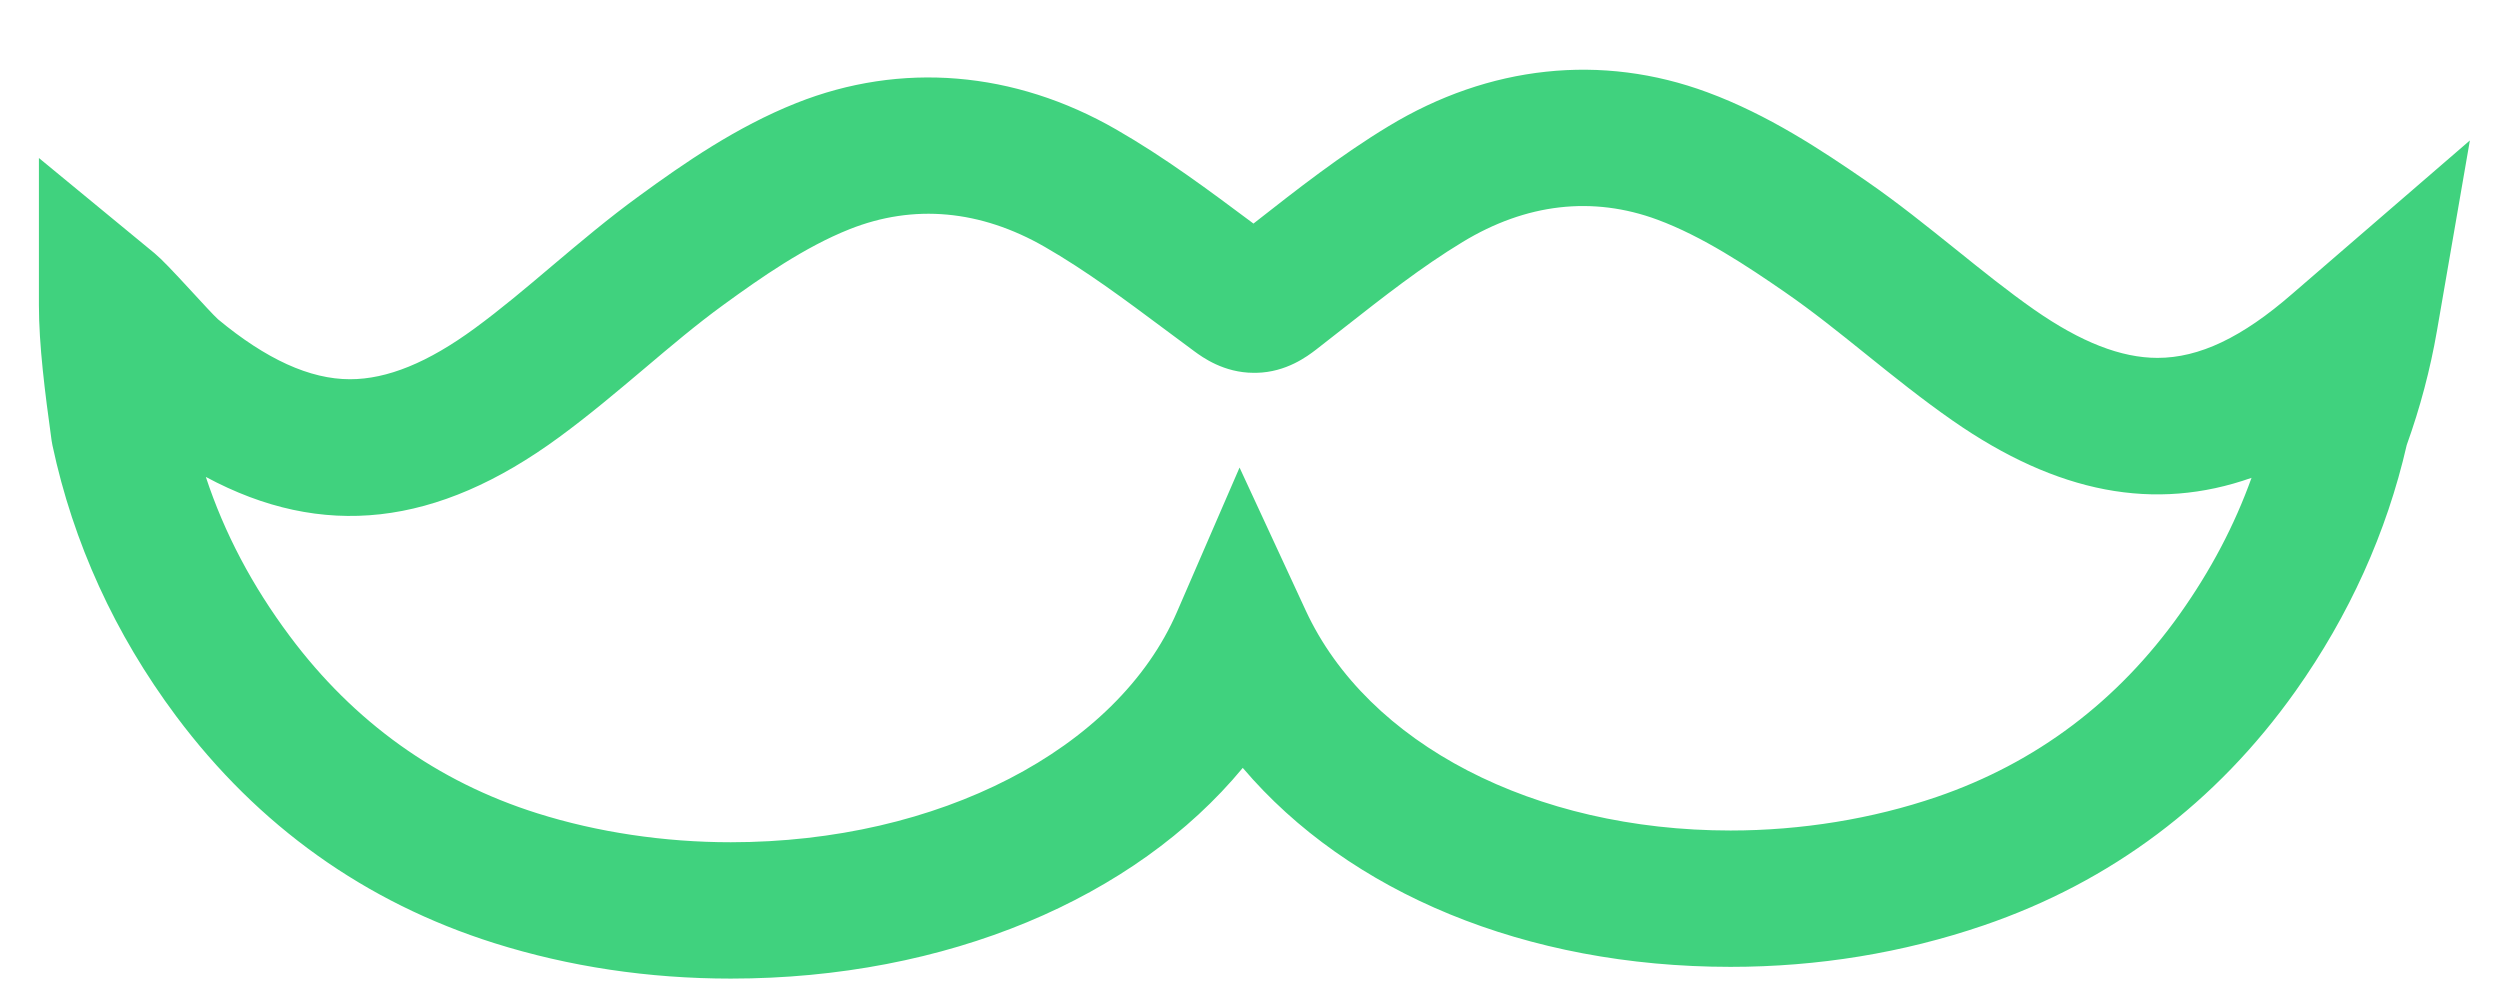 <?xml version="1.0" encoding="UTF-8" standalone="no"?>
<svg width="25px" height="10px" viewBox="0 0 39 15" version="1.1" xmlns="http://www.w3.org/2000/svg" xmlns:xlink="http://www.w3.org/1999/xlink">
    <!-- Generator: Sketch 39.1 (31720) - http://www.bohemiancoding.com/sketch -->
    <title>svg-moustache</title>
    <desc>Created with Sketch.</desc>
    <defs></defs>
    <g id="Page-1" stroke="none" stroke-width="1" fill="none" fill-rule="evenodd">
        <g id="modal_selectAddress-Big" transform="translate(-819, -251)" fill="#40d27e">
            <g id="container" transform="translate(245, 86)">
                <g id="card" transform="translate(288, 131)">
                    <g id="svg-moustache" transform="translate(286, 34)">
                        <g id="Layer_1">
                            <path fill="#40d27e" d="M11.401,14.966 C10.118,14.966 8.876,14.78 7.709,14.412 C5.697,13.777 4.028,12.585 2.748,10.872 C1.791,9.589 1.142,8.167 0.818,6.646 L0.805,6.573 C0.7,5.814 0.607,5.082 0.607,4.461 L0.607,2.165 L2.409,3.649 C2.53,3.751 2.676,3.905 3.005,4.262 C3.166,4.436 3.323,4.609 3.401,4.681 C4.152,5.304 4.833,5.616 5.46,5.616 C6.041,5.616 6.678,5.356 7.407,4.821 C7.814,4.523 8.202,4.195 8.613,3.847 C9.047,3.481 9.495,3.102 9.979,2.751 C10.67,2.247 11.487,1.68 12.424,1.307 C14.054,0.659 15.821,0.804 17.413,1.72 C18.172,2.156 18.862,2.671 19.528,3.168 L19.554,3.188 L19.579,3.168 C20.233,2.656 20.909,2.124 21.658,1.671 C23.23,0.717 24.988,0.529 26.636,1.14 C27.581,1.489 28.412,2.039 29.117,2.525 C29.608,2.864 30.065,3.233 30.507,3.587 C30.927,3.925 31.325,4.245 31.738,4.534 C32.462,5.038 33.089,5.283 33.657,5.283 C34.308,5.283 34.977,4.965 35.76,4.283 L38.53,1.891 L38.016,4.863 C37.912,5.463 37.754,6.061 37.545,6.642 C37.232,8.007 36.648,9.299 35.81,10.482 C34.572,12.226 32.934,13.457 30.939,14.138 C29.687,14.565 28.361,14.783 26.996,14.783 C23.802,14.783 21.044,13.628 19.387,11.679 C17.701,13.718 14.759,14.966 11.401,14.966 L11.401,14.966 Z M3.211,7.14 C3.502,8.021 3.935,8.839 4.52,9.623 C5.521,10.965 6.821,11.896 8.384,12.388 C9.319,12.683 10.362,12.839 11.4,12.839 C14.634,12.839 17.431,11.395 18.361,9.246 L19.337,6.994 L20.369,9.223 C21.334,11.308 23.935,12.656 26.997,12.656 C28.097,12.656 29.21,12.475 30.213,12.132 C31.762,11.602 33.038,10.641 34.007,9.276 C34.489,8.596 34.858,7.895 35.124,7.154 C33.617,7.686 32.097,7.401 30.462,6.262 C29.987,5.931 29.541,5.573 29.11,5.226 C28.68,4.88 28.273,4.553 27.847,4.259 C27.252,3.848 26.56,3.388 25.856,3.127 C24.844,2.753 23.807,2.874 22.817,3.475 C22.181,3.86 21.585,4.328 20.954,4.823 L20.528,5.156 C20.397,5.256 20.068,5.507 19.6,5.516 L19.558,5.516 C19.092,5.516 18.758,5.273 18.633,5.181 L18.194,4.855 C17.55,4.375 16.942,3.921 16.298,3.551 C15.294,2.974 14.253,2.878 13.252,3.276 C12.553,3.554 11.872,4.029 11.288,4.454 C10.869,4.758 10.47,5.096 10.048,5.453 C9.627,5.808 9.192,6.176 8.724,6.519 C6.815,7.921 5.03,8.119 3.211,7.14 L3.211,7.14 Z" id="Shape"></path>
                        </g>
                    </g>
                </g>
            </g>
        </g>
    </g>
</svg>
